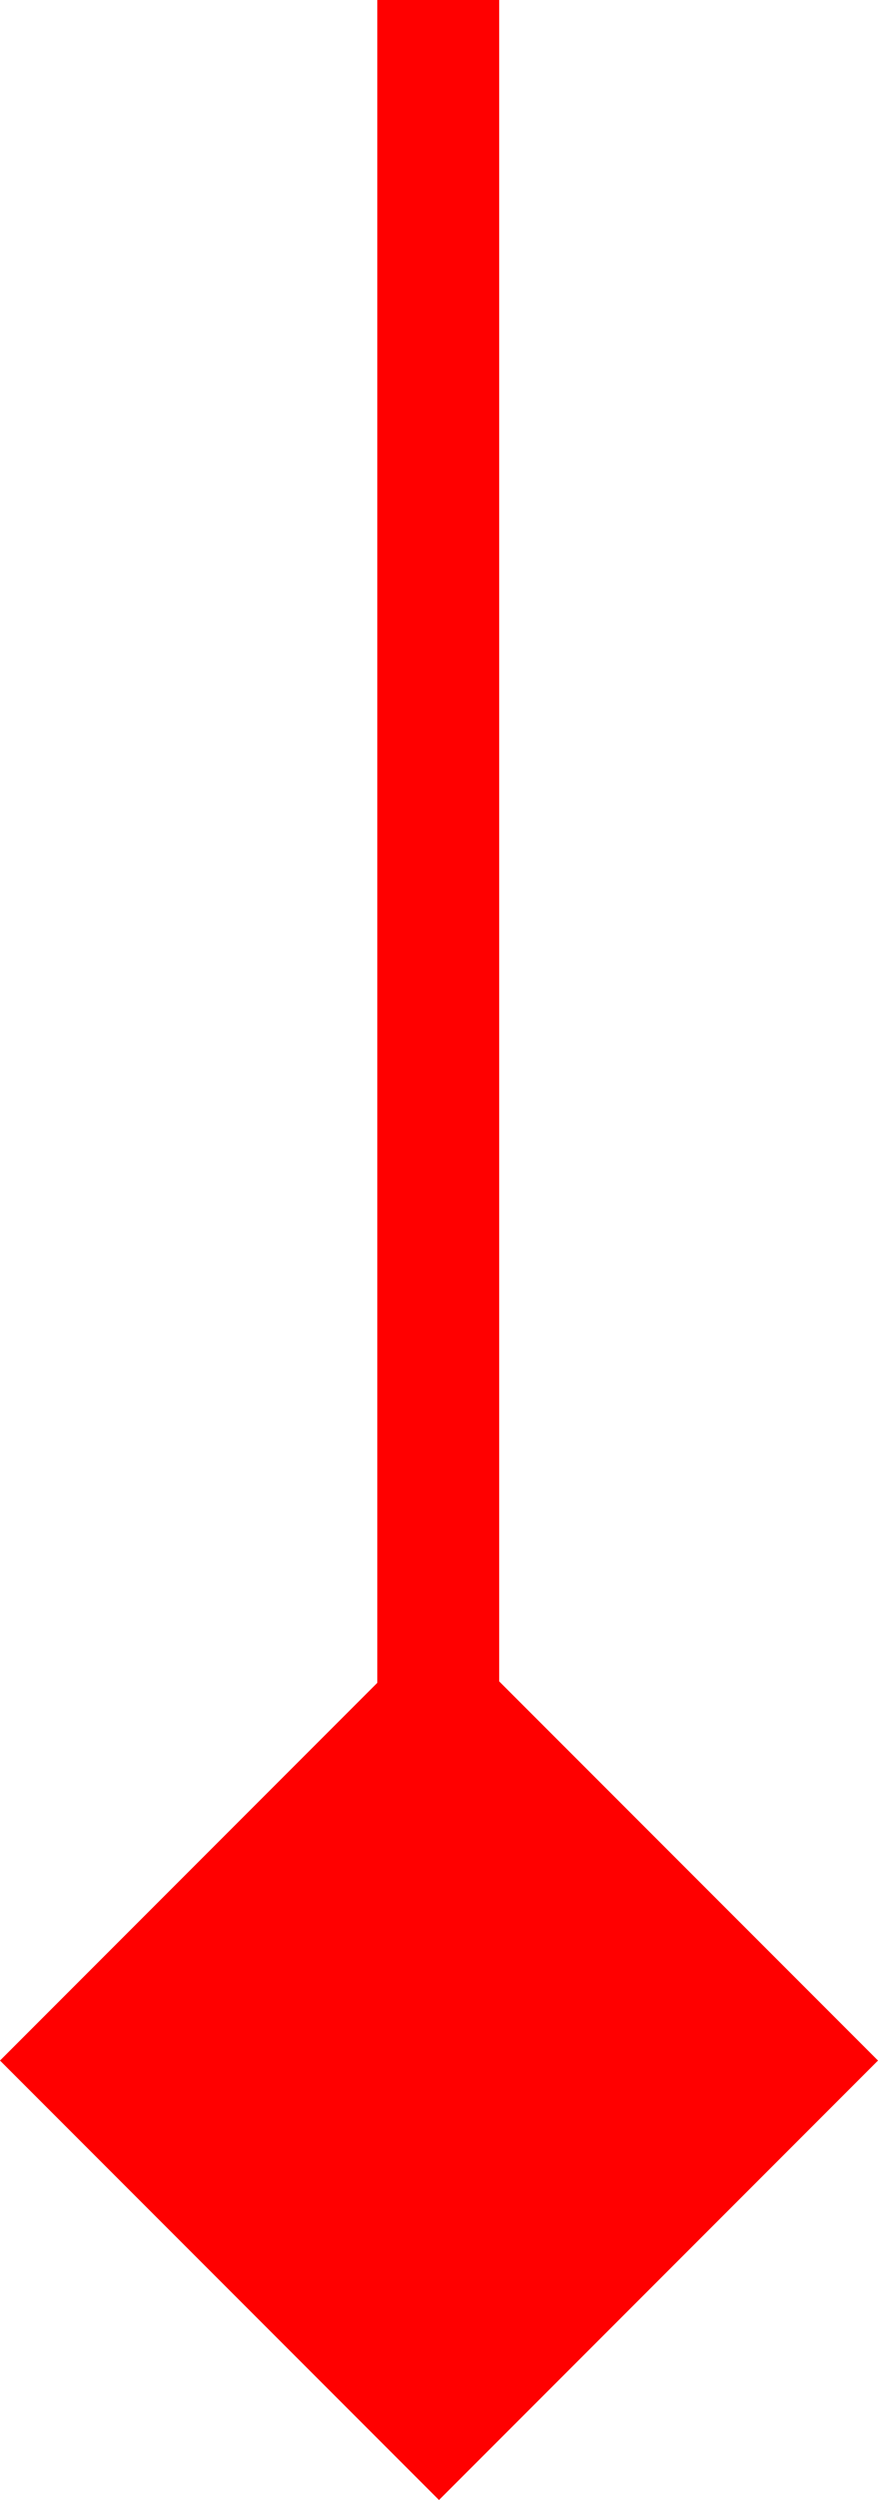 <?xml version="1.0" encoding="utf-8"?>
<!DOCTYPE svg PUBLIC "-//W3C//DTD SVG 1.1//EN" "http://www.w3.org/Graphics/SVG/1.1/DTD/svg11.dtd">
<svg width="17.52" height="49.834" xmlns="http://www.w3.org/2000/svg" xmlns:xlink="http://www.w3.org/1999/xlink" xmlns:xml="http://www.w3.org/XML/1998/namespace" version="1.1">
  <g>
    <g>
      <path style="fill:#FF0000;fill-opacity:1" d="M7.529,0L9.961,0 9.961,33.516 17.52,41.074 8.76,49.834 0,41.074 7.529,33.545 7.529,0z" />
    </g>
  </g>
</svg>